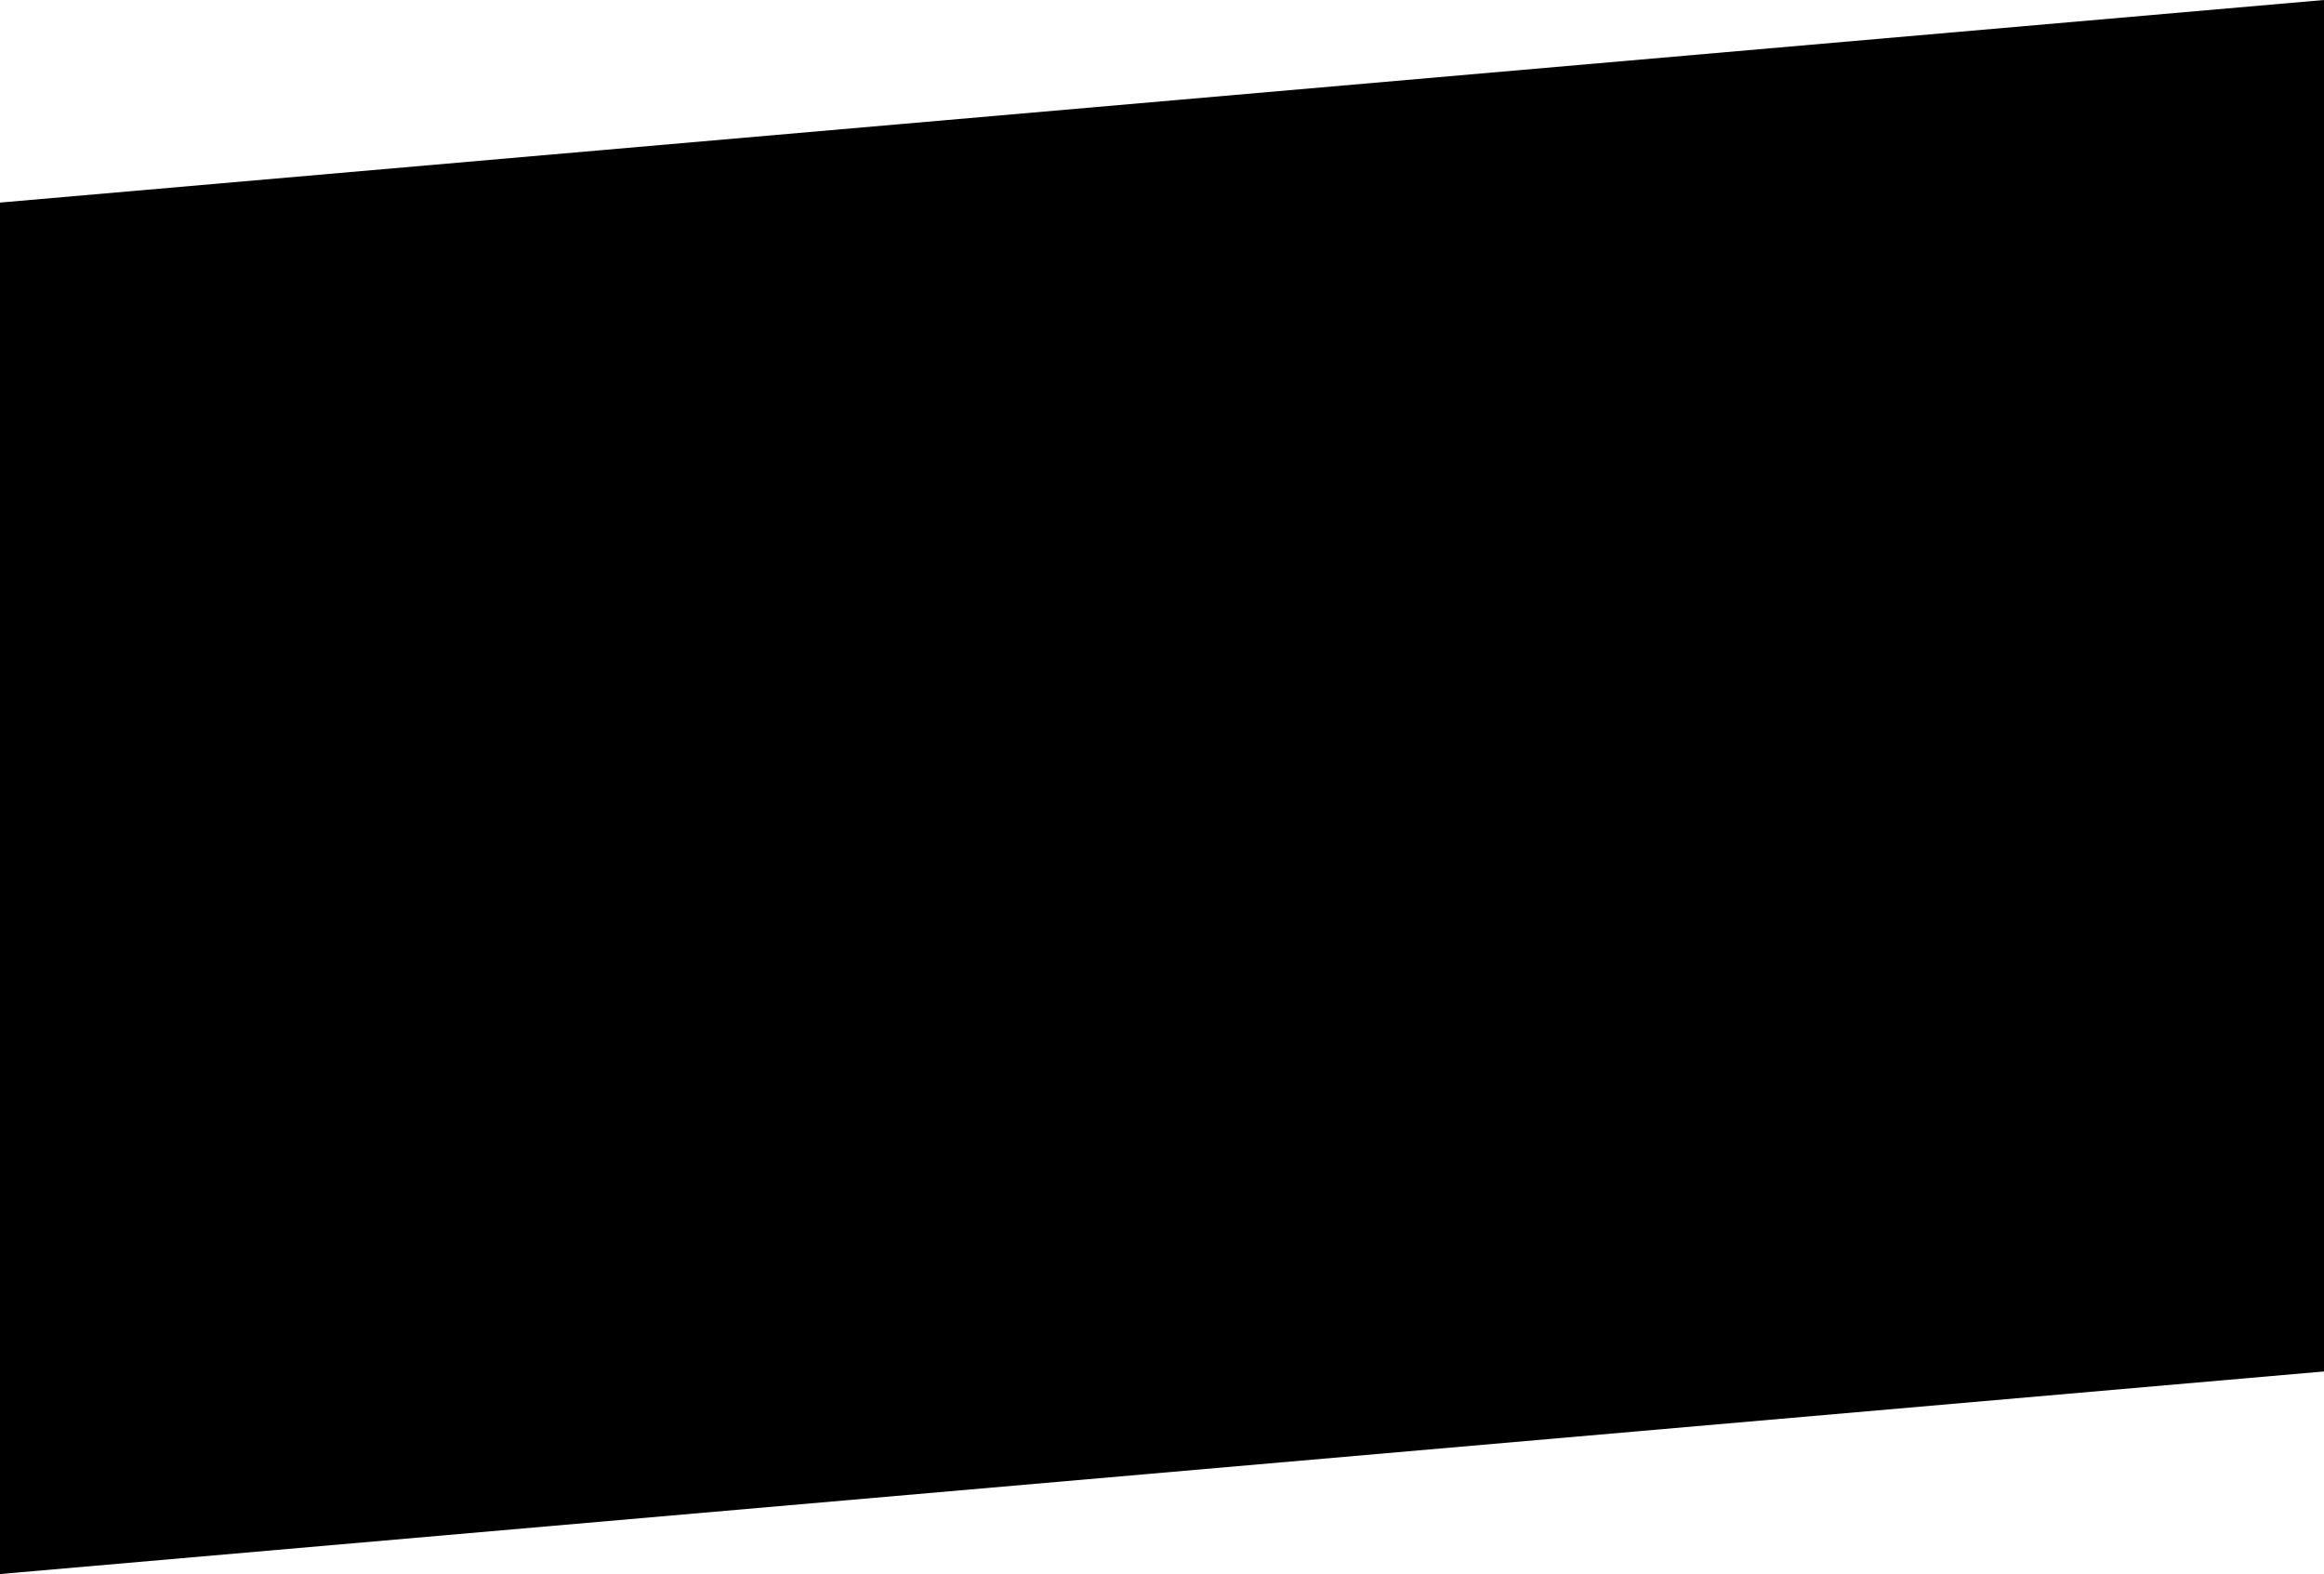 <svg width="790" height="535" viewBox="0 0 790 535" fill="none" preserveAspectRatio="none" xmlns="http://www.w3.org/2000/svg">
<path d="M-6.01956e-06 68.856L790 6.9064e-05L790 466.145L1.03017e-05 535L-6.01956e-06 68.856Z" fill="black"/>
</svg>
